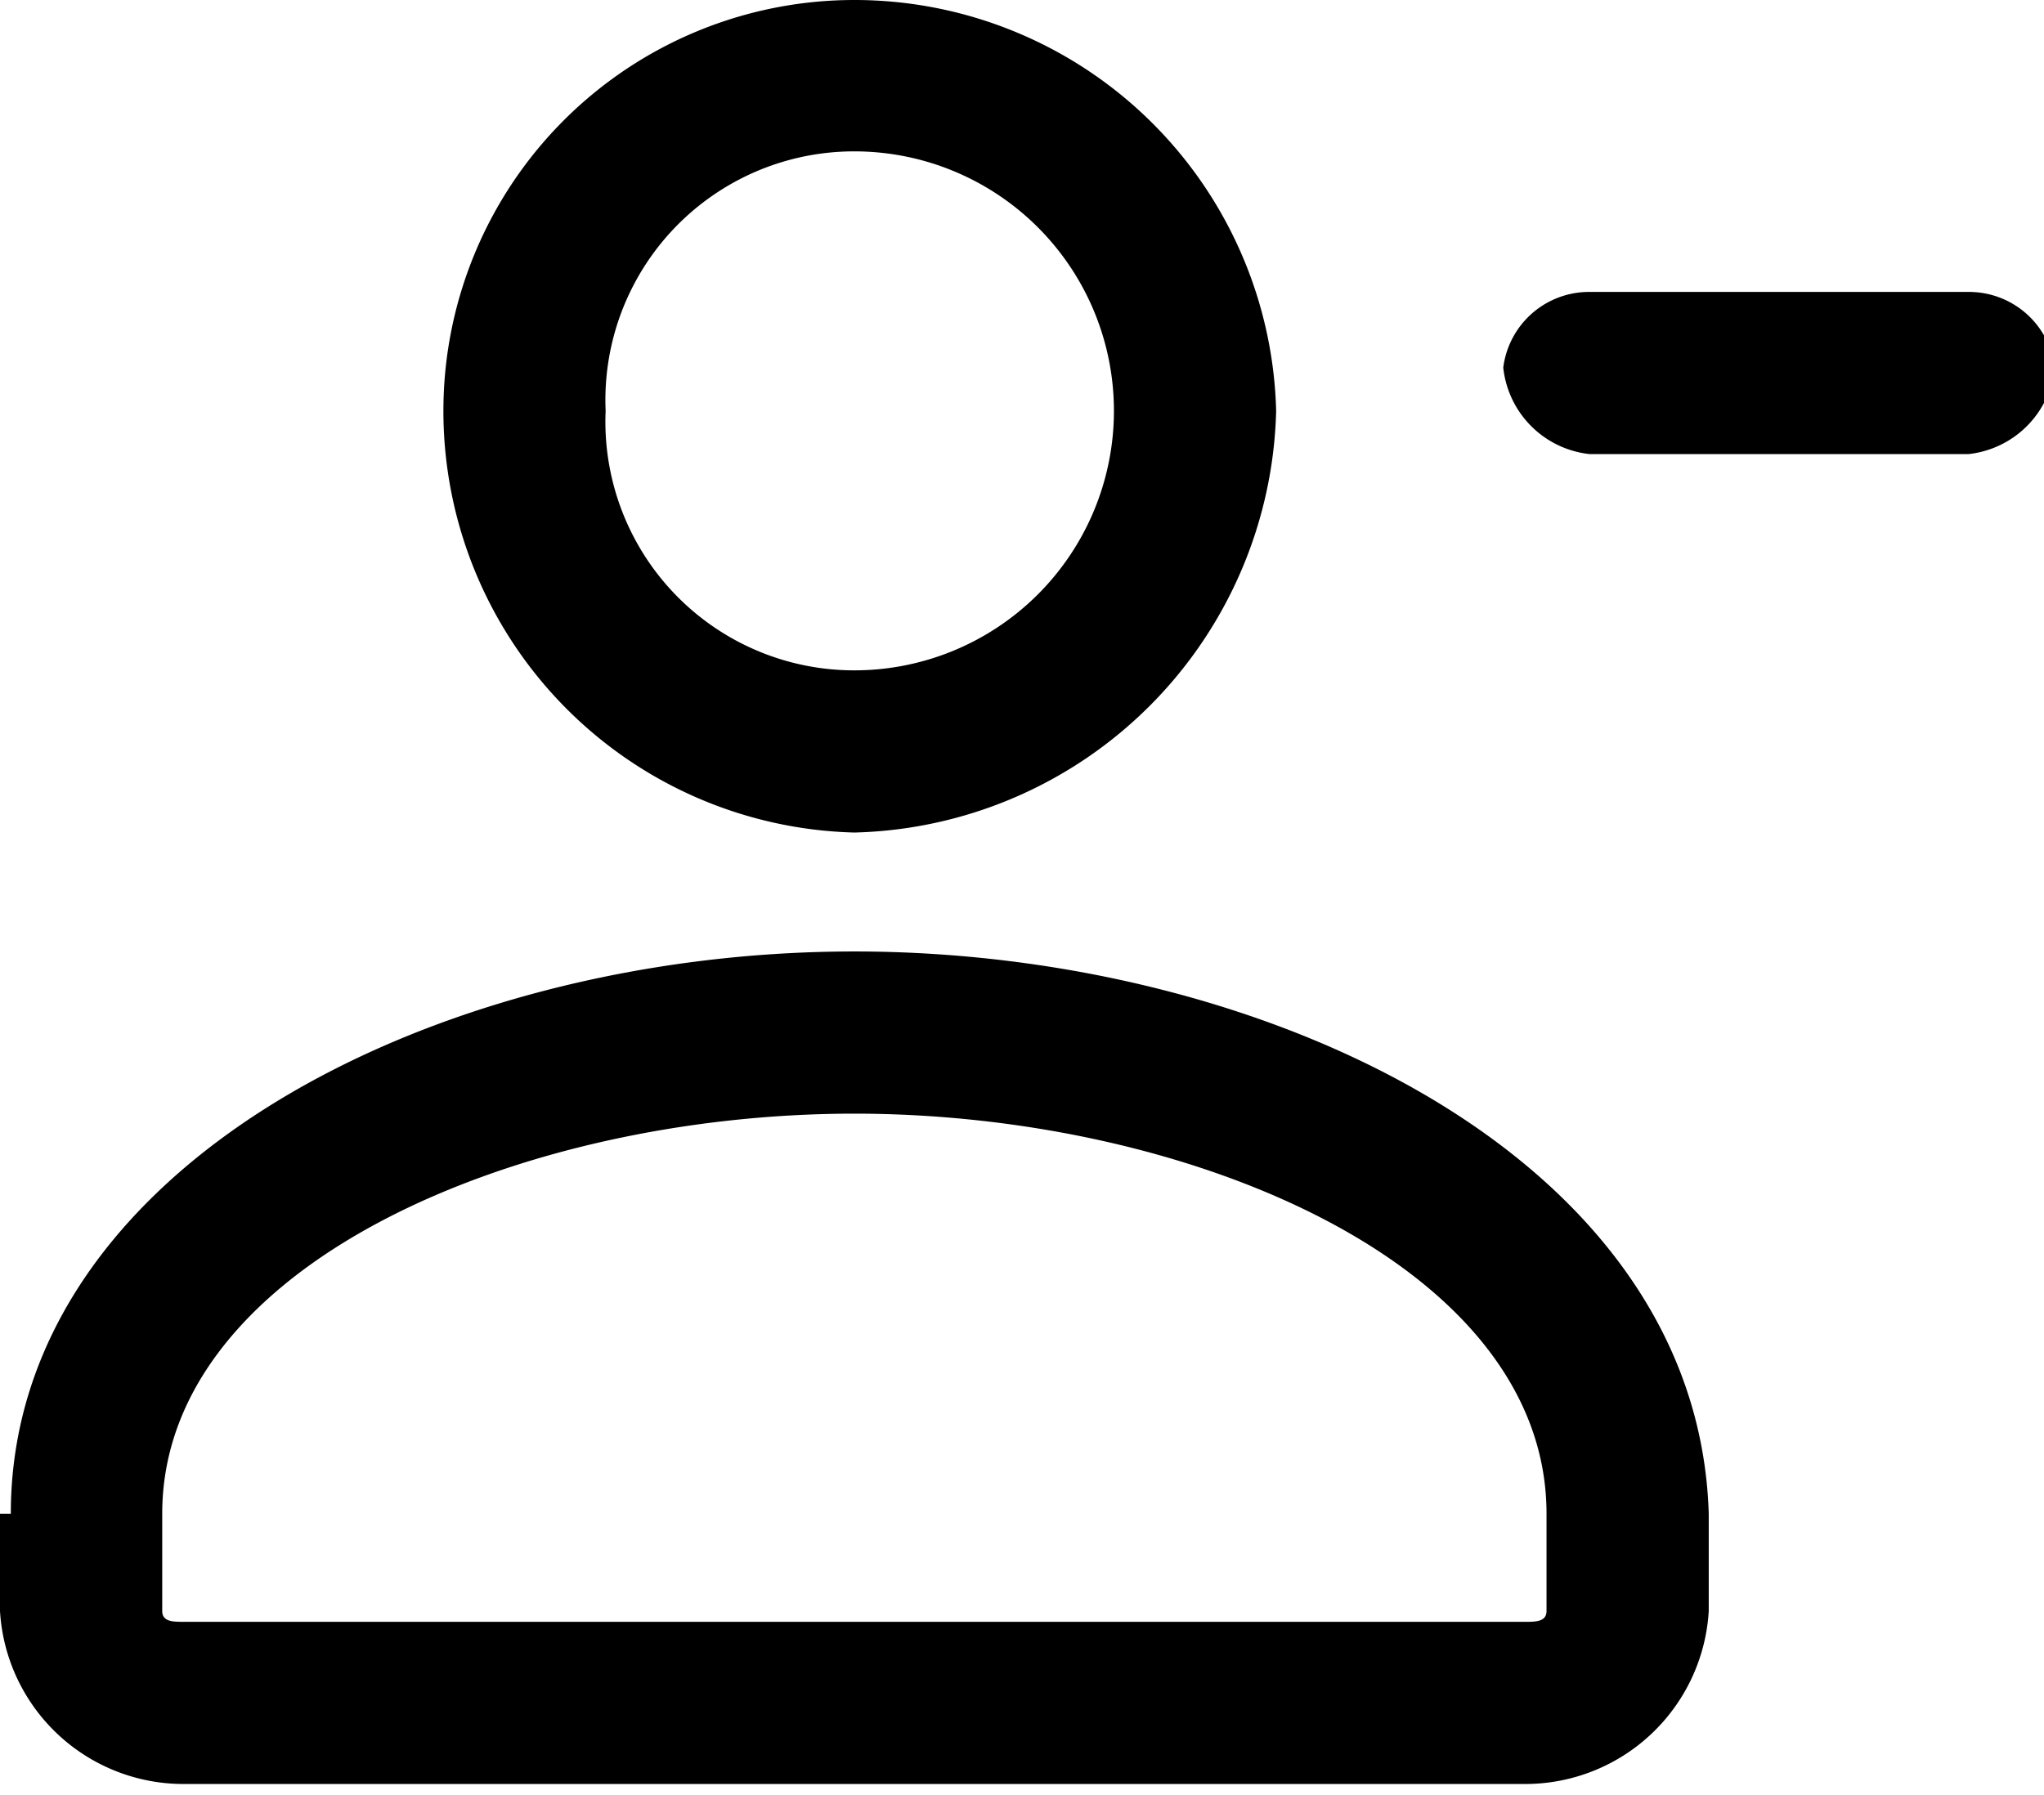 <svg xmlns="http://www.w3.org/2000/svg" viewBox="0 0 18.9 16.6"><title>15</title><path d="M12,11.5a4,4,0,0,0,3.9-3.9A3.9,3.9,0,0,0,12,3.8,3.8,3.8,0,0,0,8.2,7.6,3.9,3.9,0,0,0,12,11.5Zm0-6.3A2.4,2.4,0,1,1,12,10,2.3,2.3,0,0,1,9.7,7.6,2.3,2.3,0,0,1,12,5.2Z" transform="translate(-4.1 -3.8)"/><path d="M12,12.6h0c-3.9,0-7.8,2-7.8,5.2H4.1v.9a1.7,1.7,0,0,0,1.7,1.6H18.2a1.7,1.7,0,0,0,1.7-1.6v-.9h0C19.8,14.5,15.8,12.6,12,12.6Zm6.2,6.2H5.8c-.1,0-.2,0-.2-.1v-.9h0c0-2.3,3.3-3.7,6.4-3.7h0c3.1,0,6.4,1.4,6.4,3.7h0v.9C18.4,18.8,18.3,18.8,18.2,18.8Z" transform="translate(-4.1 -3.8)"/><path d="M22.3,6.5H18.8a.8.8,0,0,0-.8.7.9.9,0,0,0,.8.8h3.5a.9.9,0,0,0,.8-.8A.8.8,0,0,0,22.3,6.5Z" transform="translate(-4.1 -3.8)"/></svg>